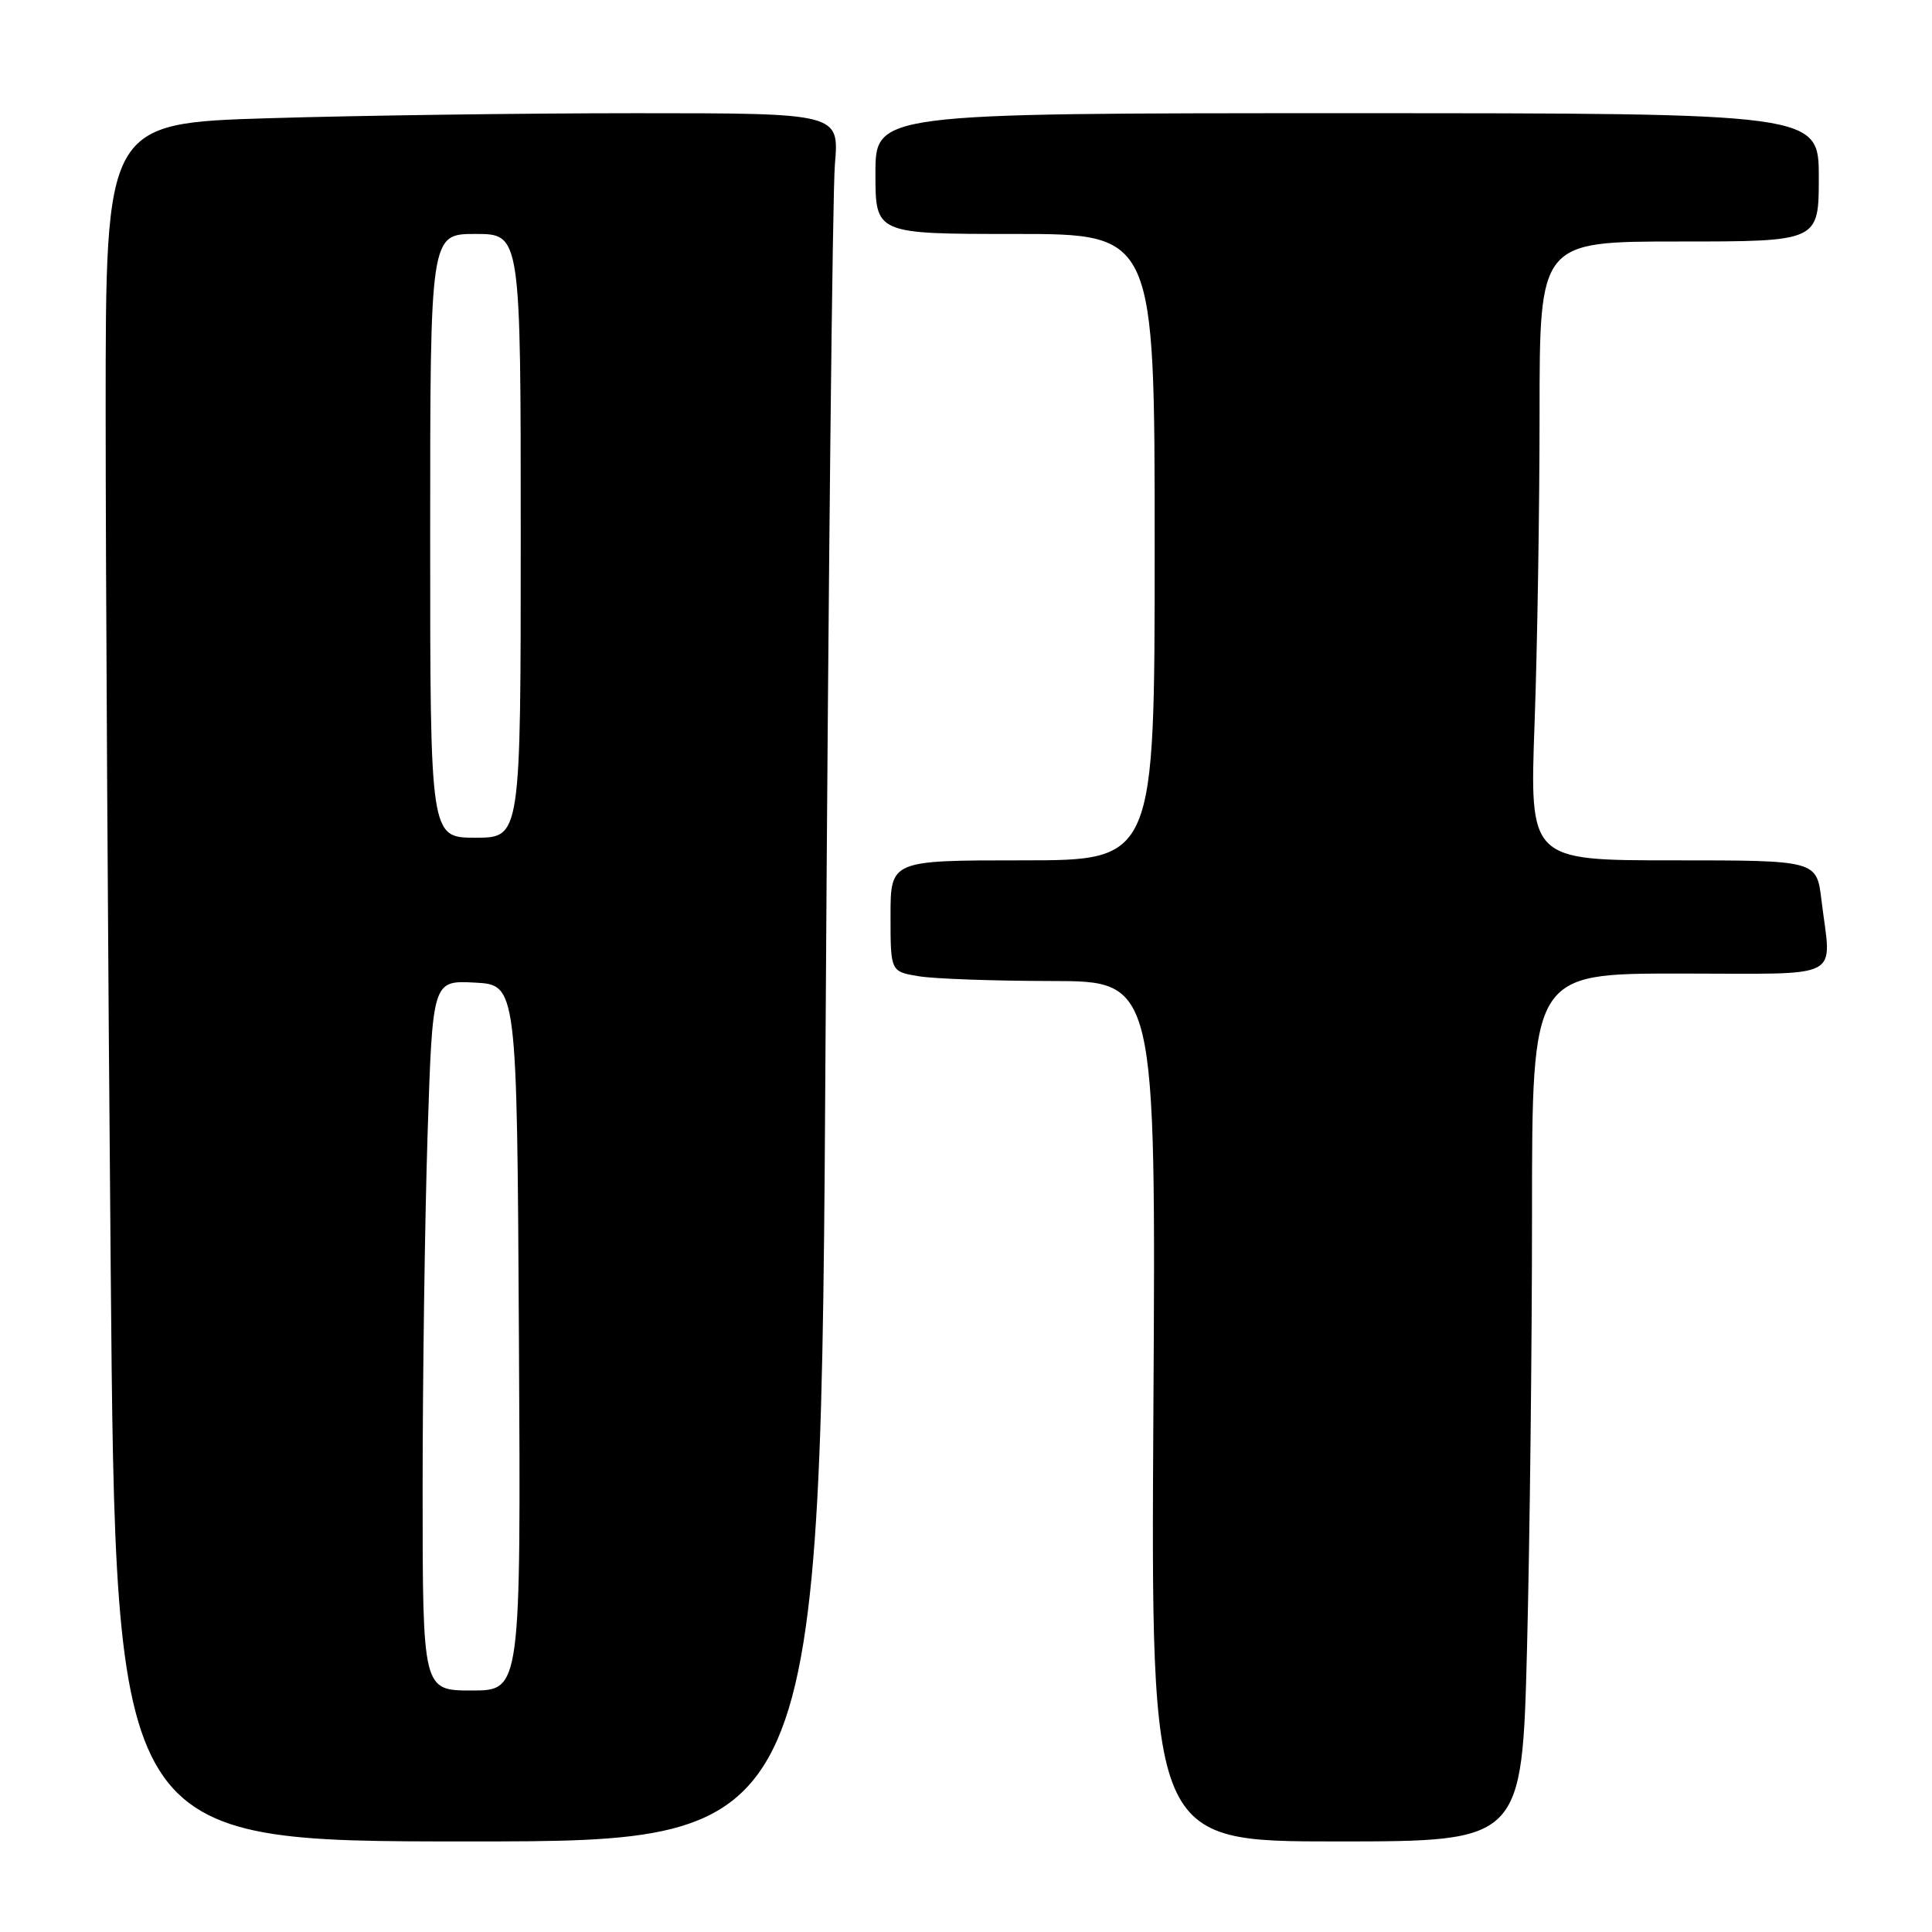<?xml version="1.0" encoding="UTF-8" standalone="no"?>
<!DOCTYPE svg PUBLIC "-//W3C//DTD SVG 1.1//EN" "http://www.w3.org/Graphics/SVG/1.1/DTD/svg11.dtd" >
<svg xmlns="http://www.w3.org/2000/svg" xmlns:xlink="http://www.w3.org/1999/xlink" version="1.1" viewBox="0 0 256 256">
 <g >
 <path fill="currentColor"
d=" M 109.40 136.25 C 109.76 76.99 110.31 25.46 110.63 21.75 C 111.20 15.00 111.20 15.00 84.35 15.00 C 69.58 15.00 47.71 15.30 35.75 15.66 C 14.00 16.32 14.00 16.32 14.00 54.41 C 14.00 75.36 14.30 126.59 14.67 168.25 C 15.33 244.00 15.33 244.00 62.04 244.00 C 108.76 244.00 108.76 244.00 109.40 136.25 Z  M 202.34 218.34 C 202.70 204.22 203.00 178.35 203.00 160.84 C 203.00 129.00 203.00 129.00 222.50 129.00 C 244.73 129.00 242.65 130.07 241.35 119.25 C 240.72 114.00 240.72 114.00 221.70 114.00 C 202.68 114.00 202.68 114.00 203.34 95.84 C 203.70 85.85 204.00 67.40 204.00 54.84 C 204.00 32.00 204.00 32.00 222.50 32.00 C 241.00 32.00 241.00 32.00 241.00 23.50 C 241.00 15.00 241.00 15.00 178.50 15.00 C 116.00 15.00 116.00 15.00 116.00 23.00 C 116.00 31.00 116.00 31.00 134.50 31.00 C 153.00 31.00 153.00 31.00 153.00 72.50 C 153.00 114.00 153.00 114.00 135.50 114.00 C 118.00 114.00 118.00 114.00 118.00 121.37 C 118.00 128.74 118.00 128.74 121.75 129.36 C 123.81 129.70 131.73 129.98 139.33 129.99 C 153.17 130.00 153.17 130.00 152.83 187.00 C 152.50 244.00 152.50 244.00 177.09 244.00 C 201.68 244.00 201.68 244.00 202.34 218.34 Z  M 56.00 197.25 C 56.00 182.54 56.30 161.37 56.66 150.20 C 57.32 129.91 57.32 129.91 62.91 130.20 C 68.50 130.50 68.50 130.50 68.76 177.25 C 69.02 224.00 69.02 224.00 62.51 224.00 C 56.00 224.00 56.00 224.00 56.00 197.25 Z  M 57.00 71.00 C 57.00 31.00 57.00 31.00 63.00 31.00 C 69.00 31.00 69.00 31.00 69.00 71.00 C 69.00 111.00 69.00 111.00 63.00 111.00 C 57.00 111.00 57.00 111.00 57.00 71.00 Z "/>
</g>
</svg>